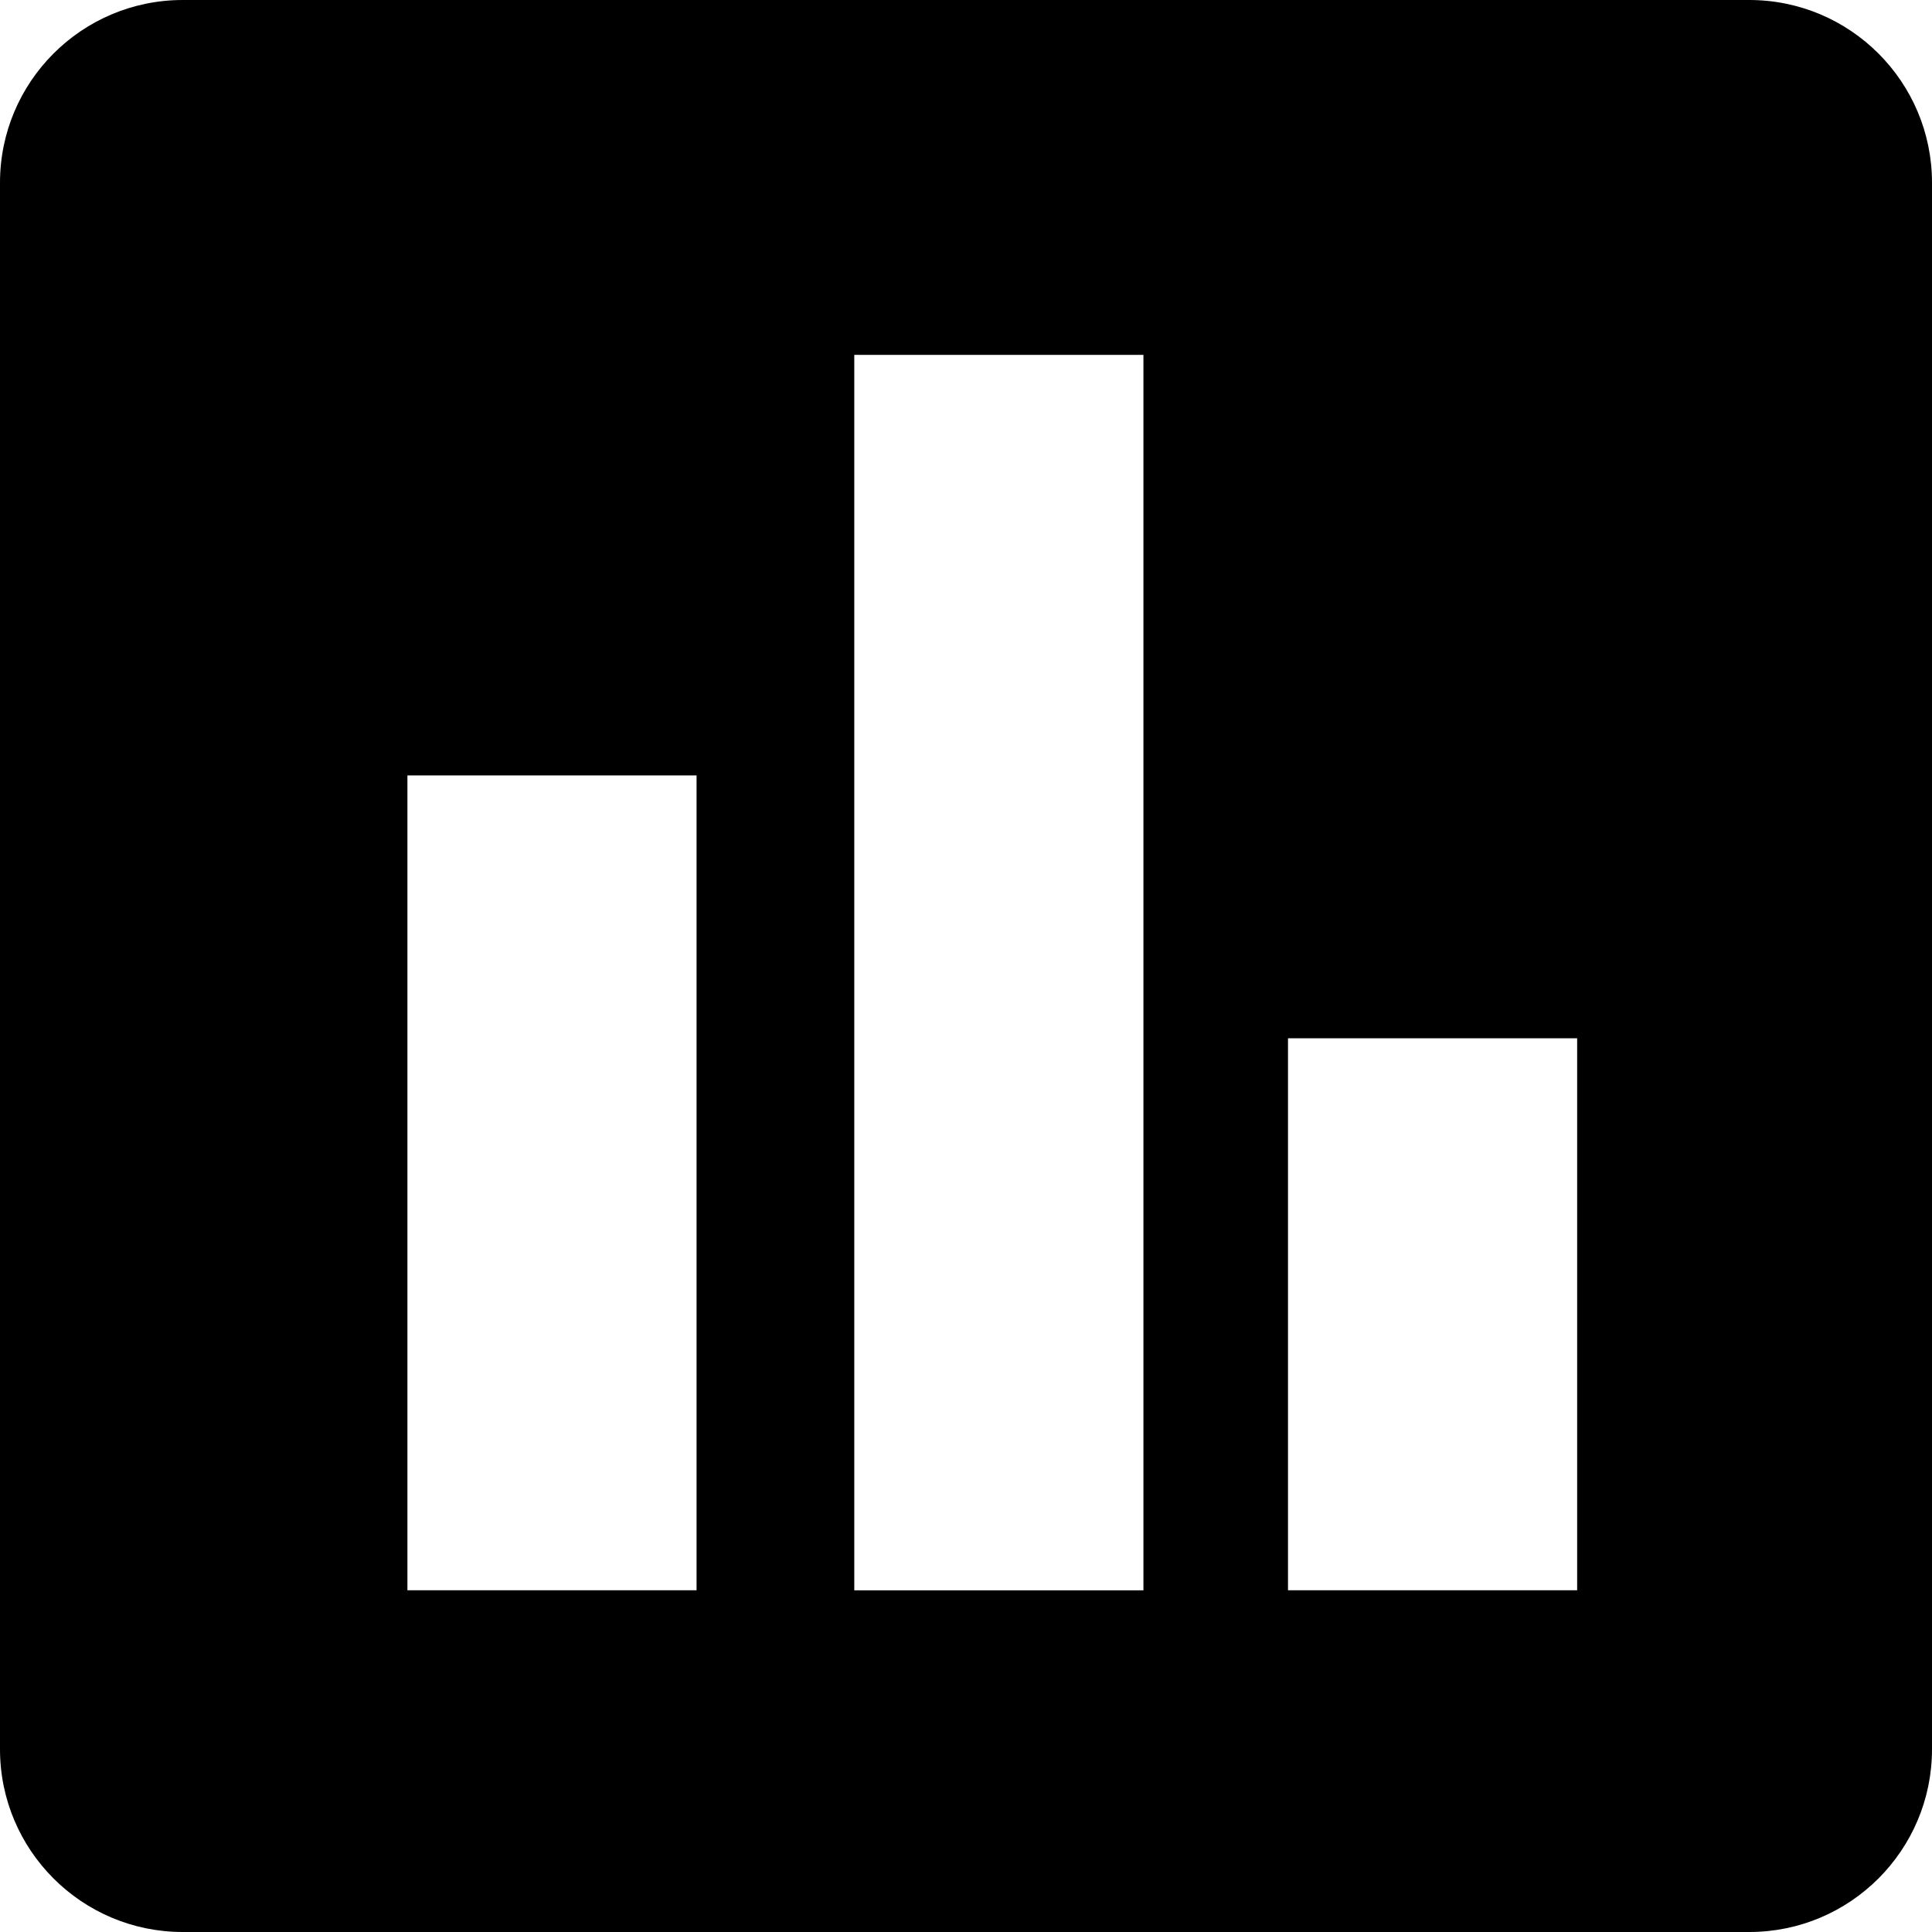 <svg t="1683787602658" class="icon" viewBox="0 0 1024 1024" version="1.1" xmlns="http://www.w3.org/2000/svg" p-id="6212" width="200" height="200"><path d="M96.865 0h830.27C980.632 0 1024 43.368 1024 96.865v830.27c0 53.497-43.368 96.865-96.865 96.865H96.865C43.368 1024 0 980.632 0 927.135V96.865C0 43.368 43.368 0 96.865 0z m355.923 188.084V842.89h153.254V188.084H452.788zM682.669 550.31v292.573h153.254V550.31H682.669z m-466.73-139.32v431.893h153.255V410.991H215.939z" p-id="6213"></path></svg>